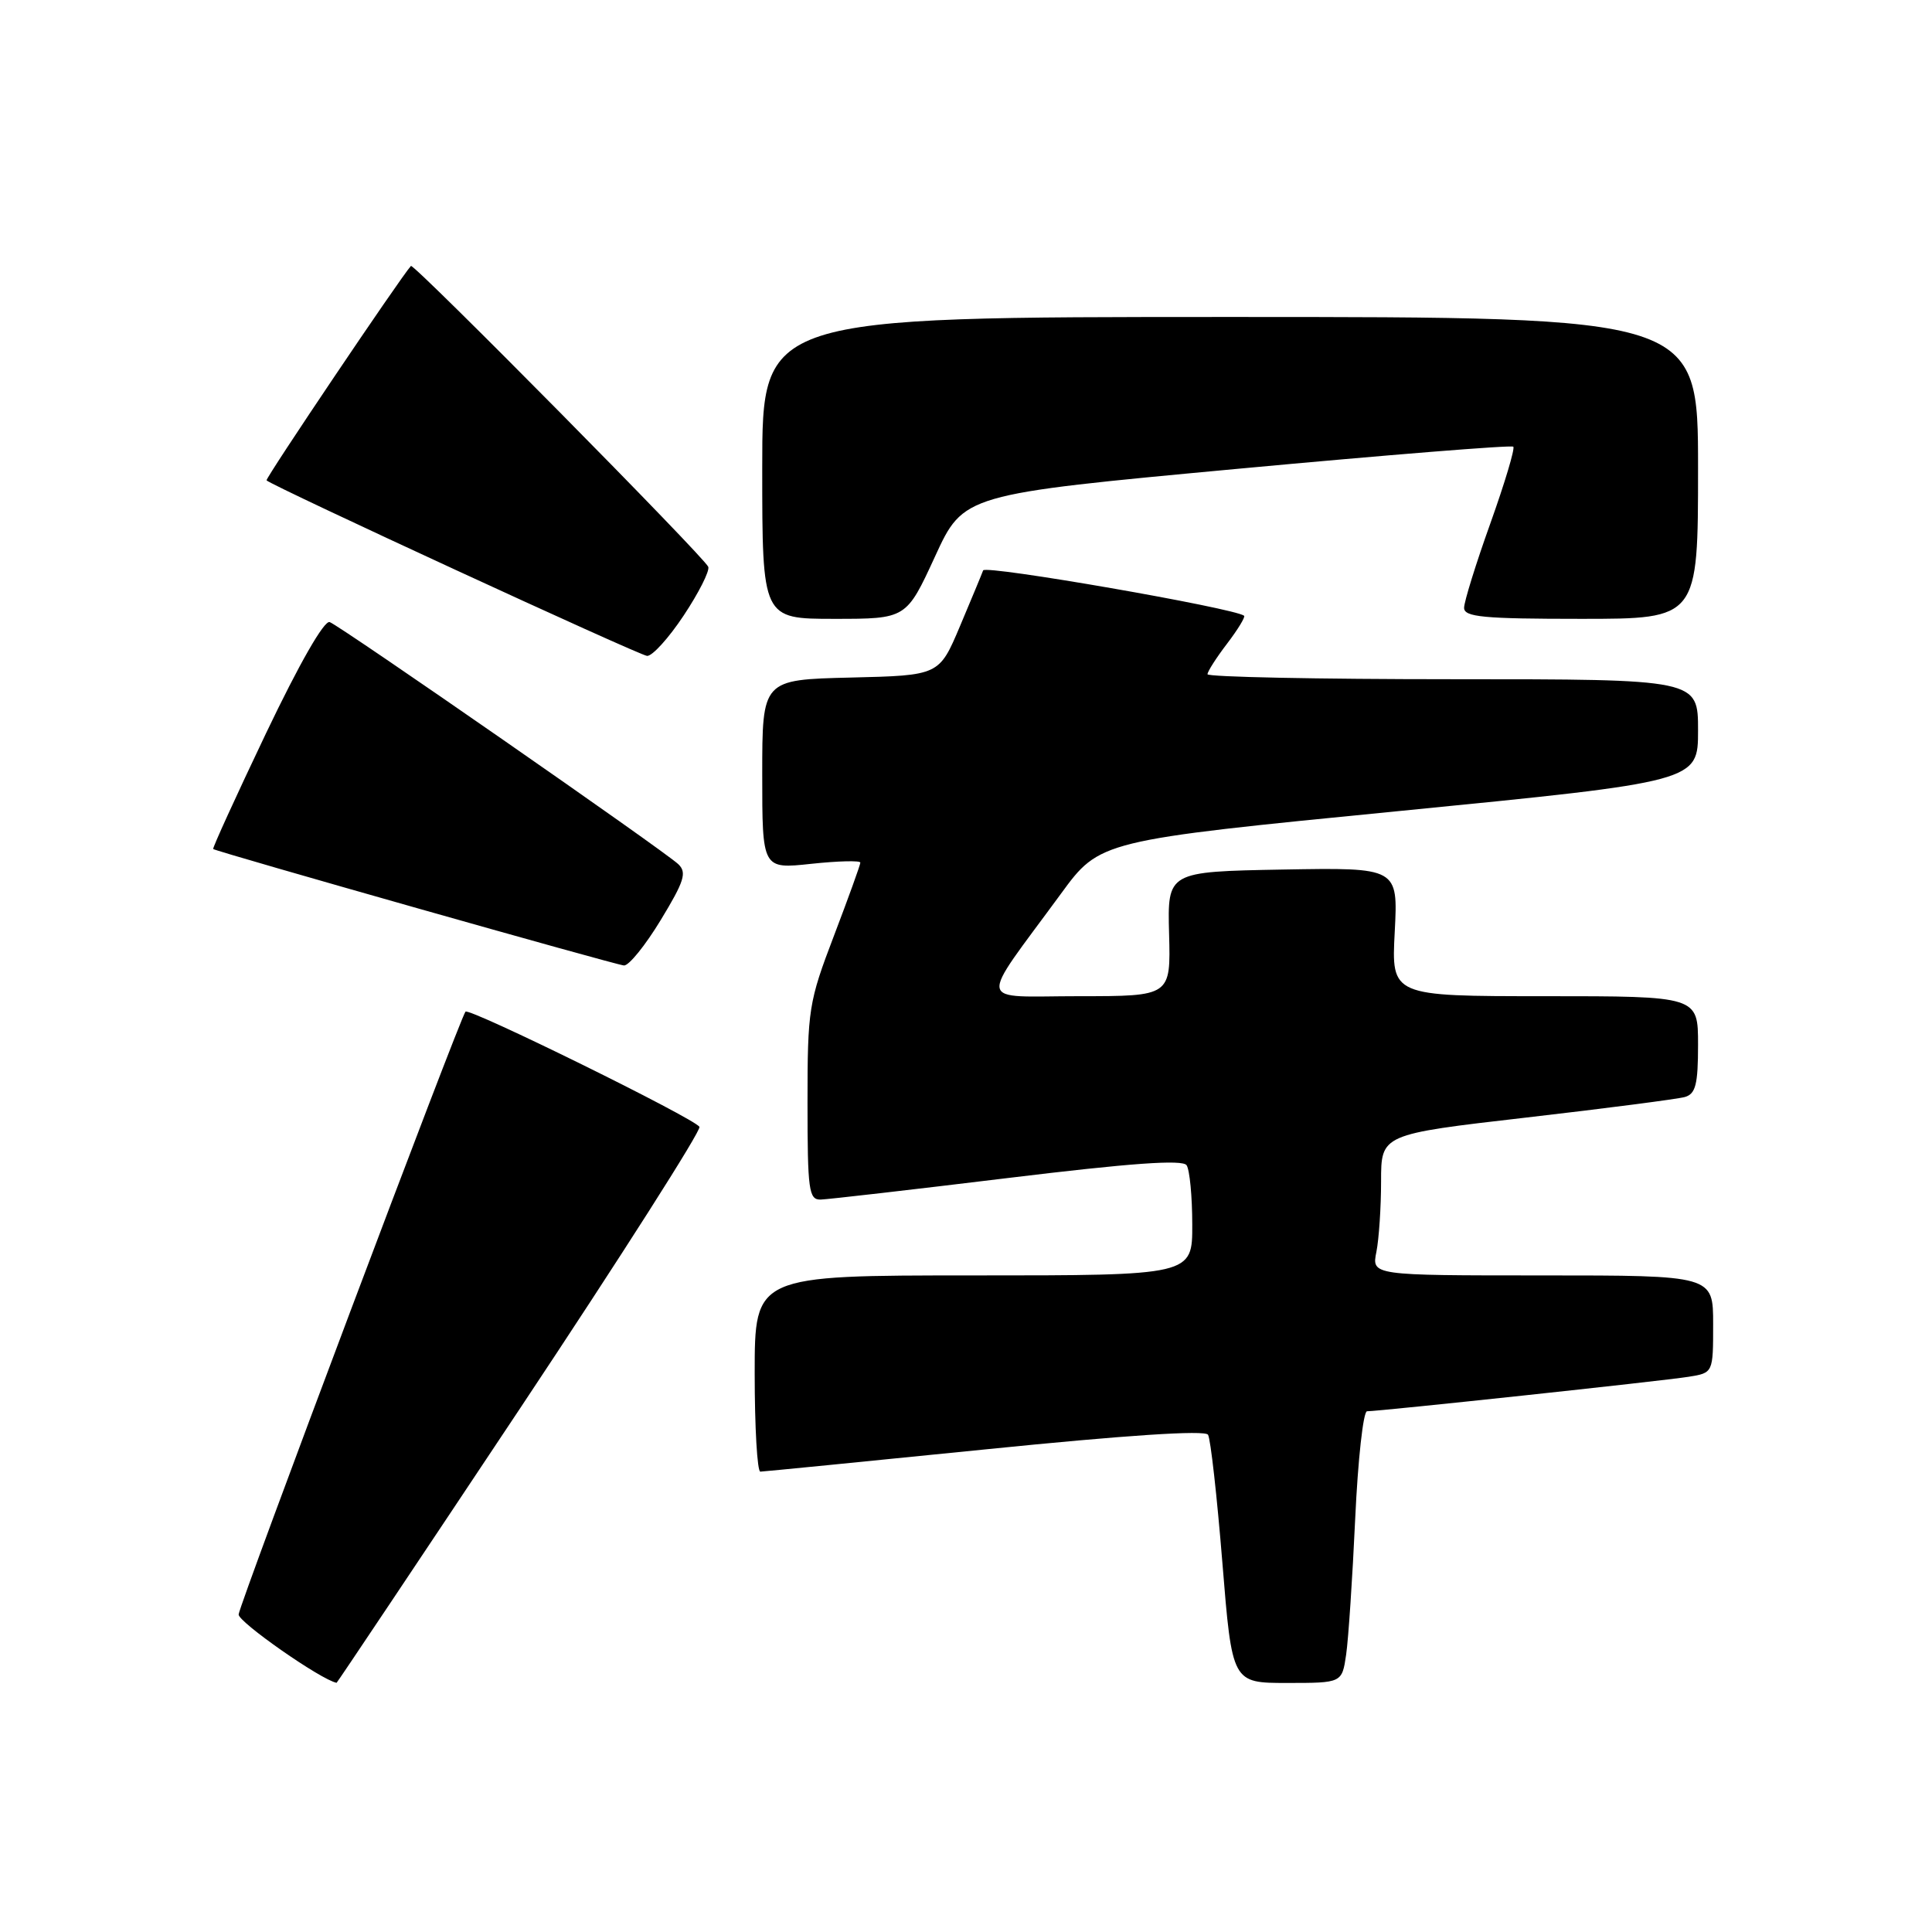 <?xml version="1.0" encoding="UTF-8" standalone="no"?>
<!DOCTYPE svg PUBLIC "-//W3C//DTD SVG 1.1//EN" "http://www.w3.org/Graphics/SVG/1.1/DTD/svg11.dtd" >
<svg xmlns="http://www.w3.org/2000/svg" xmlns:xlink="http://www.w3.org/1999/xlink" version="1.1" viewBox="0 0 256 256">
 <g >
 <path fill="currentColor"
d=" M 68.95 186.56 C 82.28 166.51 92.96 149.75 92.68 149.31 C 91.96 148.16 62.16 133.49 61.68 134.05 C 60.95 134.88 31.75 212.48 31.62 213.92 C 31.54 214.91 42.55 222.60 44.60 222.98 C 44.66 222.99 55.62 206.60 68.95 186.56 Z  M 178.37 219.25 C 178.67 217.19 179.21 209.09 179.57 201.25 C 179.93 193.41 180.64 187.00 181.14 187.00 C 182.80 187.00 220.42 182.97 223.75 182.43 C 227.00 181.91 227.00 181.91 227.00 175.45 C 227.00 169.00 227.00 169.00 204.38 169.00 C 181.75 169.00 181.75 169.00 182.38 165.88 C 182.72 164.16 183.00 159.95 183.00 156.52 C 183.00 150.30 183.00 150.30 202.25 148.08 C 212.84 146.86 222.29 145.63 223.25 145.36 C 224.68 144.95 225.00 143.70 225.00 138.43 C 225.00 132.00 225.00 132.00 204.68 132.00 C 184.36 132.00 184.36 132.00 184.81 123.47 C 185.25 114.95 185.25 114.95 169.97 115.22 C 154.69 115.50 154.69 115.50 154.91 123.75 C 155.13 132.00 155.13 132.00 143.00 132.00 C 129.20 132.00 129.48 133.57 140.57 118.44 C 145.74 111.37 145.74 111.37 185.37 107.47 C 225.00 103.56 225.00 103.56 225.00 96.78 C 225.00 90.00 225.00 90.00 192.50 90.00 C 174.62 90.00 160.00 89.70 160.00 89.34 C 160.00 88.98 161.17 87.15 162.60 85.28 C 164.03 83.40 165.04 81.74 164.85 81.59 C 163.60 80.58 130.55 74.83 130.27 75.58 C 130.09 76.08 128.70 79.42 127.19 83.00 C 124.44 89.50 124.44 89.50 112.72 89.78 C 101.00 90.06 101.00 90.06 101.00 102.61 C 101.00 115.16 101.00 115.16 107.50 114.46 C 111.08 114.08 114.00 114.01 114.00 114.30 C 114.00 114.59 112.42 118.96 110.50 124.00 C 107.15 132.77 107.00 133.74 107.00 146.09 C 107.00 157.74 107.17 158.99 108.75 158.95 C 109.71 158.92 120.85 157.64 133.50 156.10 C 149.86 154.11 156.71 153.62 157.23 154.40 C 157.64 155.01 157.98 158.54 157.98 162.25 C 158.00 169.00 158.00 169.00 129.00 169.00 C 100.00 169.00 100.00 169.00 100.00 182.00 C 100.00 189.15 100.34 195.00 100.75 195.00 C 101.16 194.99 114.54 193.67 130.48 192.06 C 149.15 190.17 159.67 189.47 160.07 190.11 C 160.41 190.66 161.26 198.28 161.97 207.05 C 163.26 223.00 163.26 223.00 170.54 223.00 C 177.82 223.00 177.82 223.00 178.37 219.25 Z  M 87.55 121.91 C 90.67 116.77 91.04 115.62 89.88 114.51 C 88.06 112.77 45.22 83.02 43.69 82.43 C 42.96 82.16 39.67 87.91 35.25 97.16 C 31.27 105.51 28.12 112.41 28.25 112.50 C 28.87 112.91 81.63 127.87 82.68 127.93 C 83.33 127.97 85.52 125.26 87.55 121.91 Z  M 90.59 81.56 C 92.58 78.57 94.05 75.66 93.85 75.11 C 93.44 73.93 54.81 34.84 54.45 35.24 C 53.09 36.73 35.10 63.44 35.32 63.65 C 36.09 64.42 84.66 86.82 85.74 86.91 C 86.42 86.96 88.61 84.55 90.59 81.56 Z  M 123.89 73.75 C 127.68 65.50 127.68 65.50 163.89 62.13 C 183.80 60.28 200.29 58.95 200.52 59.19 C 200.76 59.43 199.39 64.00 197.48 69.35 C 195.56 74.70 194.00 79.74 194.00 80.54 C 194.00 81.76 196.58 82.00 209.50 82.00 C 225.00 82.00 225.00 82.00 225.00 62.00 C 225.00 42.00 225.00 42.00 163.00 42.00 C 101.00 42.00 101.00 42.00 101.00 62.00 C 101.00 82.00 101.00 82.00 110.55 82.00 C 120.09 82.00 120.09 82.00 123.89 73.75 Z "/>
</g>
</svg>